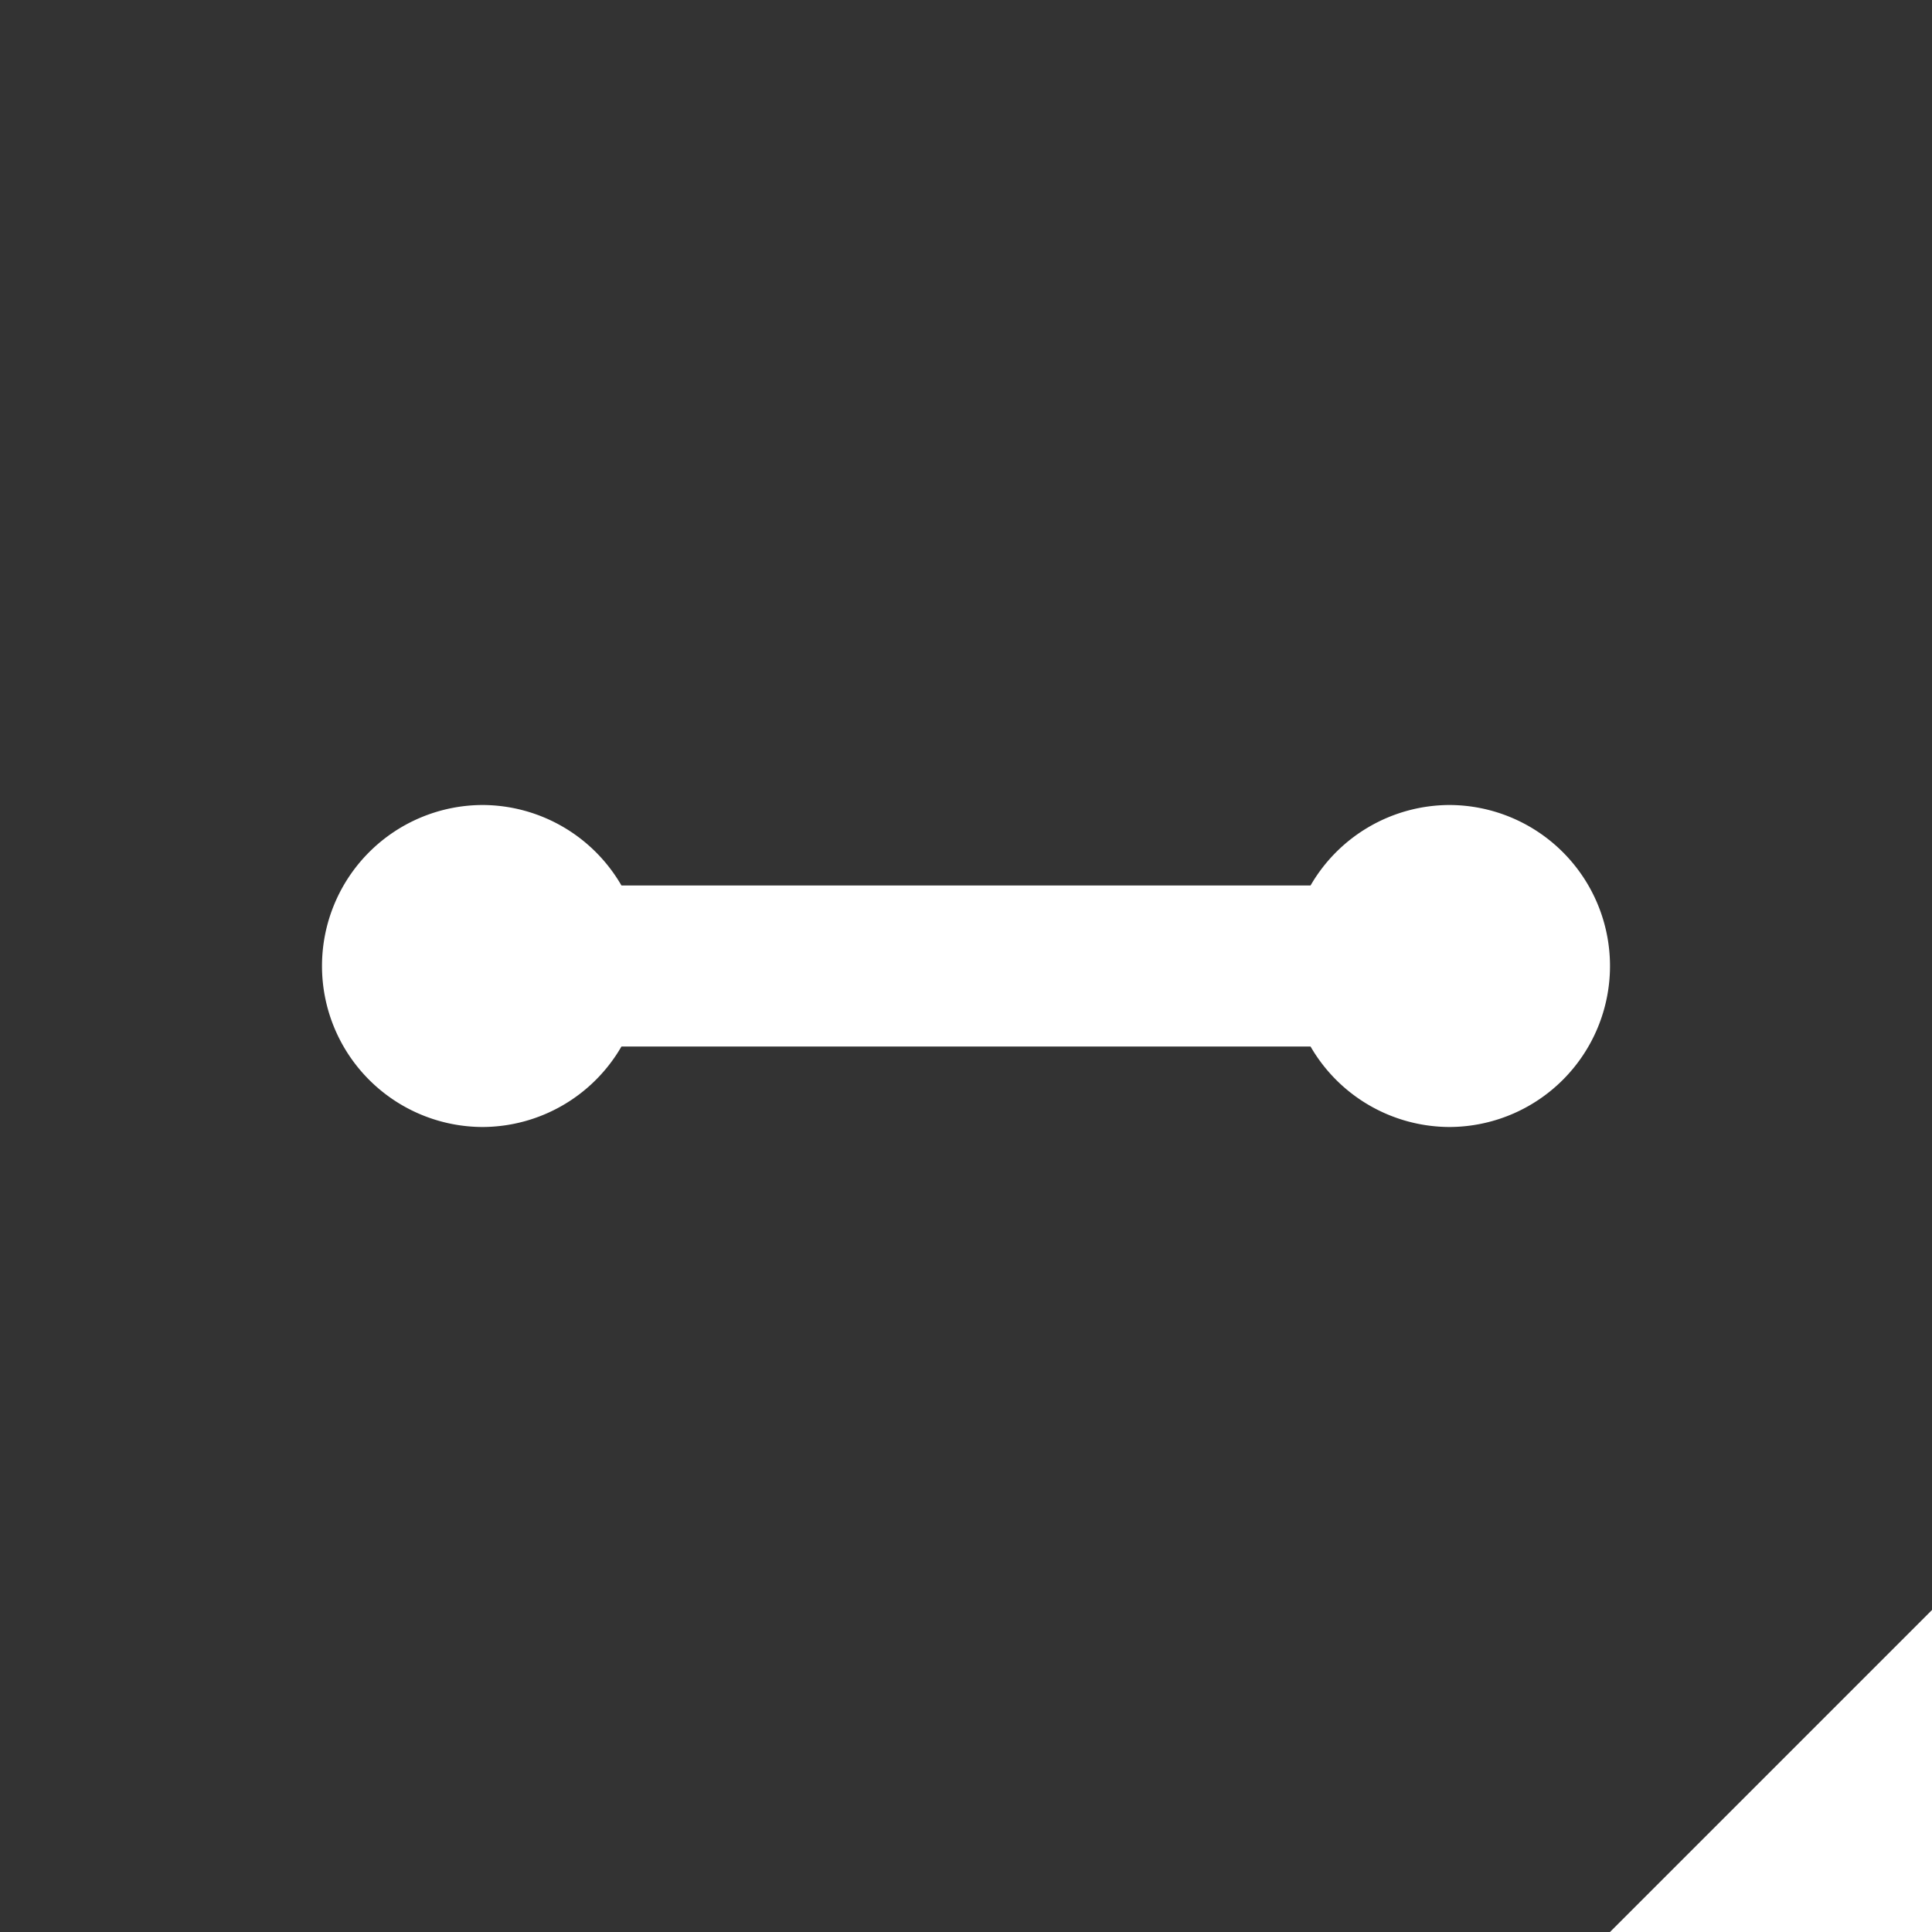 <svg xmlns="http://www.w3.org/2000/svg" viewBox="0 0 24 24"><rect x="0" y="0" width="24" height="24" fill="#333333" stroke="none"/><defs><style>.a{fill:#fff;}</style></defs><path class="a" d="M18,10a2,2,0,0,0-1.72,1H7.72A2,2,0,0,0,6,10a2,2,0,0,0,0,4,2,2,0,0,0,1.72-1h8.56A2,2,0,0,0,18,14a2,2,0,0,0,0-4Z"/><polygon class="a" points="24 24 20 24 24 20 24 24"/></svg>